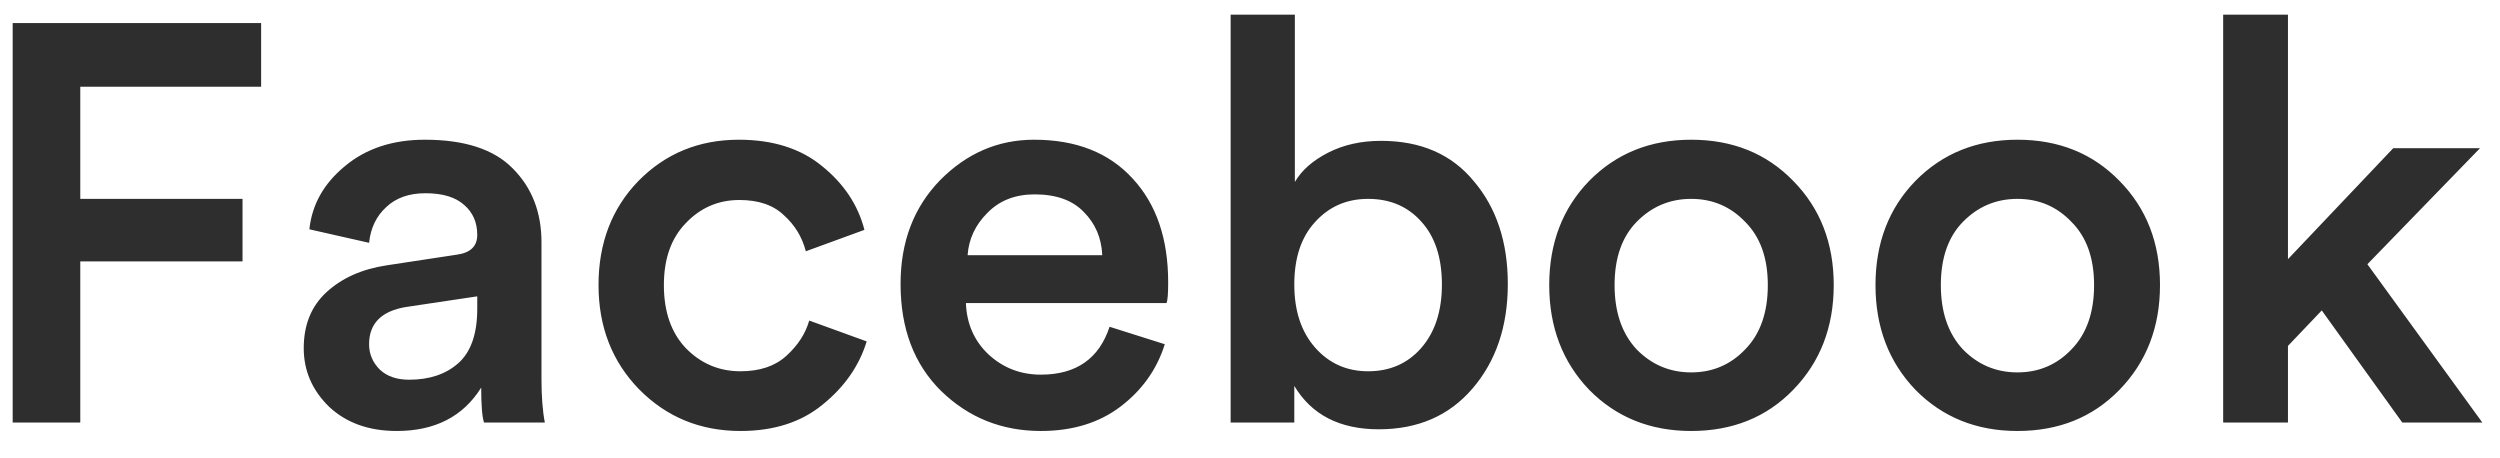 <svg width="71" height="13" viewBox="0 0 71 13" fill="none" xmlns="http://www.w3.org/2000/svg">
<path d="M2.28 12H0.36V0.656H7.416V2.464H2.28V5.648H6.888V7.424H2.28V12ZM8.626 9.888C8.626 9.227 8.84 8.699 9.266 8.304C9.704 7.899 10.274 7.643 10.978 7.536L12.978 7.232C13.362 7.179 13.554 6.992 13.554 6.672C13.554 6.32 13.432 6.037 13.186 5.824C12.941 5.6 12.573 5.488 12.082 5.488C11.613 5.488 11.24 5.621 10.962 5.888C10.685 6.144 10.525 6.48 10.482 6.896L8.786 6.512C8.861 5.808 9.197 5.211 9.794 4.72C10.392 4.219 11.149 3.968 12.066 3.968C13.197 3.968 14.029 4.24 14.562 4.784C15.106 5.328 15.378 6.027 15.378 6.88V10.752C15.378 11.264 15.41 11.68 15.474 12H13.746C13.693 11.84 13.666 11.509 13.666 11.008C13.154 11.829 12.354 12.24 11.266 12.24C10.477 12.24 9.837 12.011 9.346 11.552C8.866 11.083 8.626 10.528 8.626 9.888ZM11.618 10.784C12.194 10.784 12.658 10.629 13.01 10.32C13.373 10 13.554 9.483 13.554 8.768V8.416L11.522 8.72C10.829 8.837 10.482 9.189 10.482 9.776C10.482 10.053 10.584 10.293 10.786 10.496C10.989 10.688 11.266 10.784 11.618 10.784ZM20.998 5.68C20.401 5.68 19.894 5.899 19.478 6.336C19.062 6.763 18.854 7.349 18.854 8.096C18.854 8.853 19.062 9.451 19.478 9.888C19.905 10.325 20.422 10.544 21.03 10.544C21.574 10.544 22.006 10.4 22.326 10.112C22.657 9.813 22.876 9.477 22.982 9.104L24.614 9.696C24.401 10.389 23.985 10.987 23.366 11.488C22.758 11.989 21.98 12.24 21.03 12.24C19.889 12.24 18.929 11.845 18.15 11.056C17.382 10.267 16.998 9.28 16.998 8.096C16.998 6.901 17.377 5.915 18.134 5.136C18.902 4.357 19.852 3.968 20.982 3.968C21.953 3.968 22.742 4.219 23.35 4.72C23.969 5.221 24.369 5.824 24.55 6.528L22.886 7.136C22.78 6.731 22.572 6.389 22.262 6.112C21.964 5.824 21.542 5.68 20.998 5.68ZM27.48 7.248H31.304C31.283 6.757 31.107 6.347 30.776 6.016C30.456 5.685 29.992 5.52 29.384 5.52C28.83 5.52 28.382 5.696 28.04 6.048C27.699 6.389 27.512 6.789 27.48 7.248ZM31.512 9.28L33.08 9.776C32.856 10.491 32.435 11.083 31.816 11.552C31.208 12.011 30.456 12.24 29.56 12.24C28.451 12.24 27.507 11.861 26.728 11.104C25.96 10.347 25.576 9.333 25.576 8.064C25.576 6.869 25.95 5.888 26.696 5.12C27.454 4.352 28.344 3.968 29.368 3.968C30.563 3.968 31.496 4.336 32.168 5.072C32.84 5.797 33.176 6.779 33.176 8.016C33.176 8.347 33.16 8.544 33.128 8.608H27.432C27.454 9.195 27.667 9.68 28.072 10.064C28.488 10.448 28.984 10.64 29.56 10.64C30.563 10.64 31.214 10.187 31.512 9.28ZM36.758 12H34.95V0.416H36.774V5.168C36.966 4.837 37.281 4.56 37.718 4.336C38.155 4.112 38.657 4 39.222 4C40.353 4 41.233 4.384 41.862 5.152C42.502 5.909 42.822 6.88 42.822 8.064C42.822 9.269 42.486 10.261 41.814 11.04C41.153 11.808 40.267 12.192 39.158 12.192C38.049 12.192 37.249 11.781 36.758 10.96V12ZM40.358 9.888C40.753 9.44 40.95 8.837 40.95 8.08C40.95 7.323 40.758 6.731 40.374 6.304C39.99 5.867 39.483 5.648 38.854 5.648C38.246 5.648 37.745 5.867 37.35 6.304C36.955 6.731 36.758 7.323 36.758 8.08C36.758 8.827 36.955 9.424 37.35 9.872C37.745 10.32 38.246 10.544 38.854 10.544C39.473 10.544 39.974 10.325 40.358 9.888ZM46.478 9.92C46.905 10.357 47.422 10.576 48.03 10.576C48.638 10.576 49.15 10.357 49.566 9.92C49.993 9.483 50.206 8.875 50.206 8.096C50.206 7.328 49.993 6.731 49.566 6.304C49.15 5.867 48.638 5.648 48.03 5.648C47.422 5.648 46.905 5.867 46.478 6.304C46.062 6.731 45.854 7.328 45.854 8.096C45.854 8.864 46.062 9.472 46.478 9.92ZM48.03 3.968C49.204 3.968 50.169 4.357 50.926 5.136C51.694 5.915 52.078 6.901 52.078 8.096C52.078 9.291 51.694 10.283 50.926 11.072C50.169 11.851 49.204 12.24 48.03 12.24C46.868 12.24 45.902 11.851 45.134 11.072C44.377 10.283 43.998 9.291 43.998 8.096C43.998 6.901 44.377 5.915 45.134 5.136C45.902 4.357 46.868 3.968 48.03 3.968ZM55.744 9.92C56.17 10.357 56.688 10.576 57.296 10.576C57.904 10.576 58.416 10.357 58.832 9.92C59.258 9.483 59.472 8.875 59.472 8.096C59.472 7.328 59.258 6.731 58.832 6.304C58.416 5.867 57.904 5.648 57.296 5.648C56.688 5.648 56.17 5.867 55.744 6.304C55.328 6.731 55.12 7.328 55.12 8.096C55.12 8.864 55.328 9.472 55.744 9.92ZM57.296 3.968C58.469 3.968 59.434 4.357 60.192 5.136C60.96 5.915 61.344 6.901 61.344 8.096C61.344 9.291 60.96 10.283 60.192 11.072C59.434 11.851 58.469 12.24 57.296 12.24C56.133 12.24 55.168 11.851 54.4 11.072C53.642 10.283 53.264 9.291 53.264 8.096C53.264 6.901 53.642 5.915 54.4 5.136C55.168 4.357 56.133 3.968 57.296 3.968ZM70.433 4.208L67.234 7.504L70.498 12H68.225L65.938 8.816L64.978 9.824V12H63.138V0.416H64.978V7.36L67.969 4.208H70.433Z" fill="#2E2E2E"/>
<path d="M-1 17.68H7.912V18.96H-1V17.68Z" fill="#2E2E2E"/>
<path d="M7.906 17.68H70.641V18.96H7.906V17.68Z" fill="#2E2E2E"/>
</svg>
